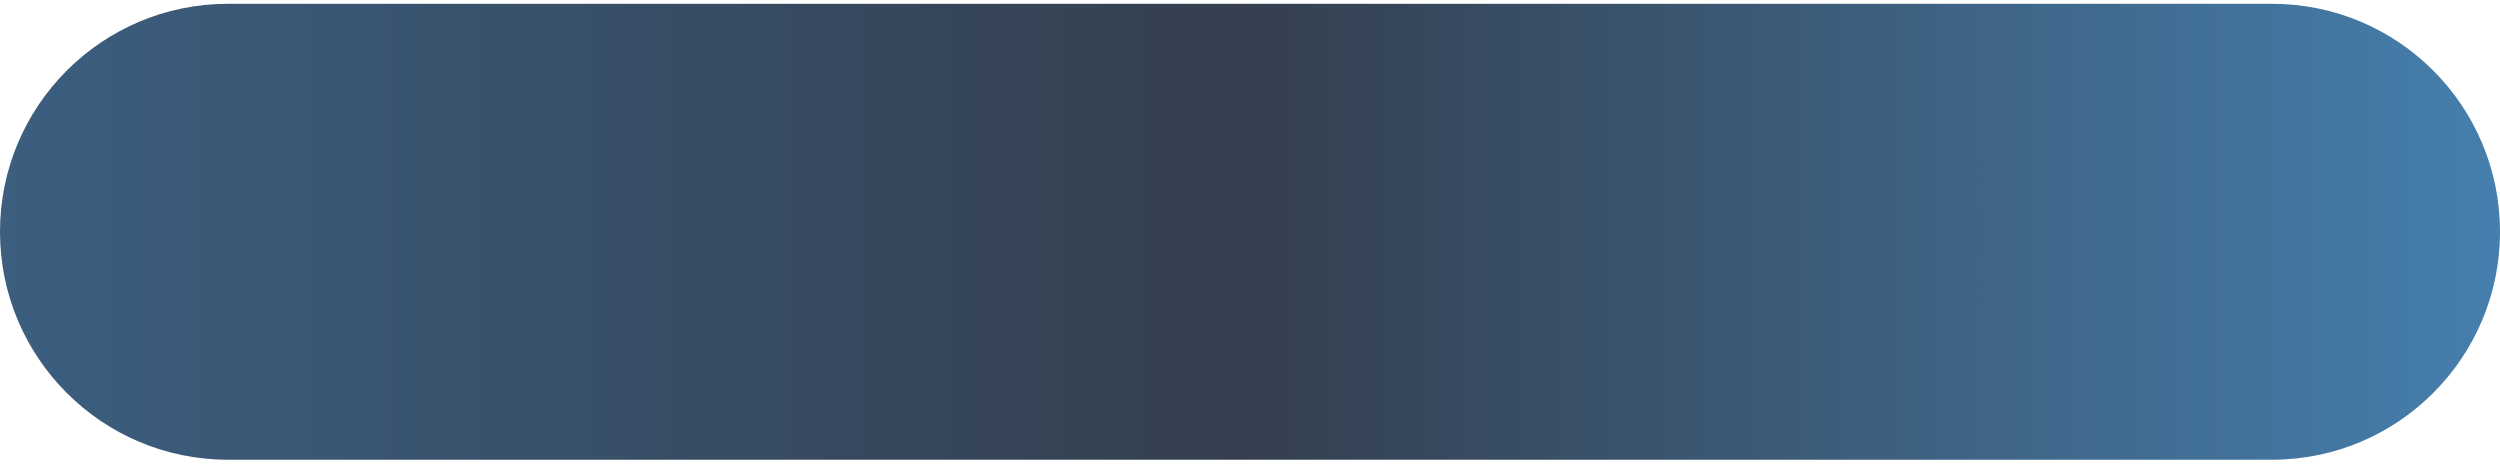 <svg width="329" height="61" viewBox="0 0 329 61" fill="none" xmlns="http://www.w3.org/2000/svg">
<path d="M0 30.5C0 13.931 13.431 0.5 30 0.5H299C315.569 0.5 329 13.931 329 30.5V30.5C329 47.069 315.569 60.5 299 60.5H30C13.431 60.5 0 47.069 0 30.5V30.5Z" fill="url(#paint0_linear_8_47)" fill-opacity="0.8"/>
<defs>
<linearGradient id="paint0_linear_8_47" x1="0" y1="30.5" x2="329" y2="30.5" gradientUnits="userSpaceOnUse">
<stop stop-color="#0B365F"/>
<stop offset="0.497" stop-color="#020F23"/>
<stop offset="1" stop-color="#175F99"/>
</linearGradient>
</defs>
</svg>

